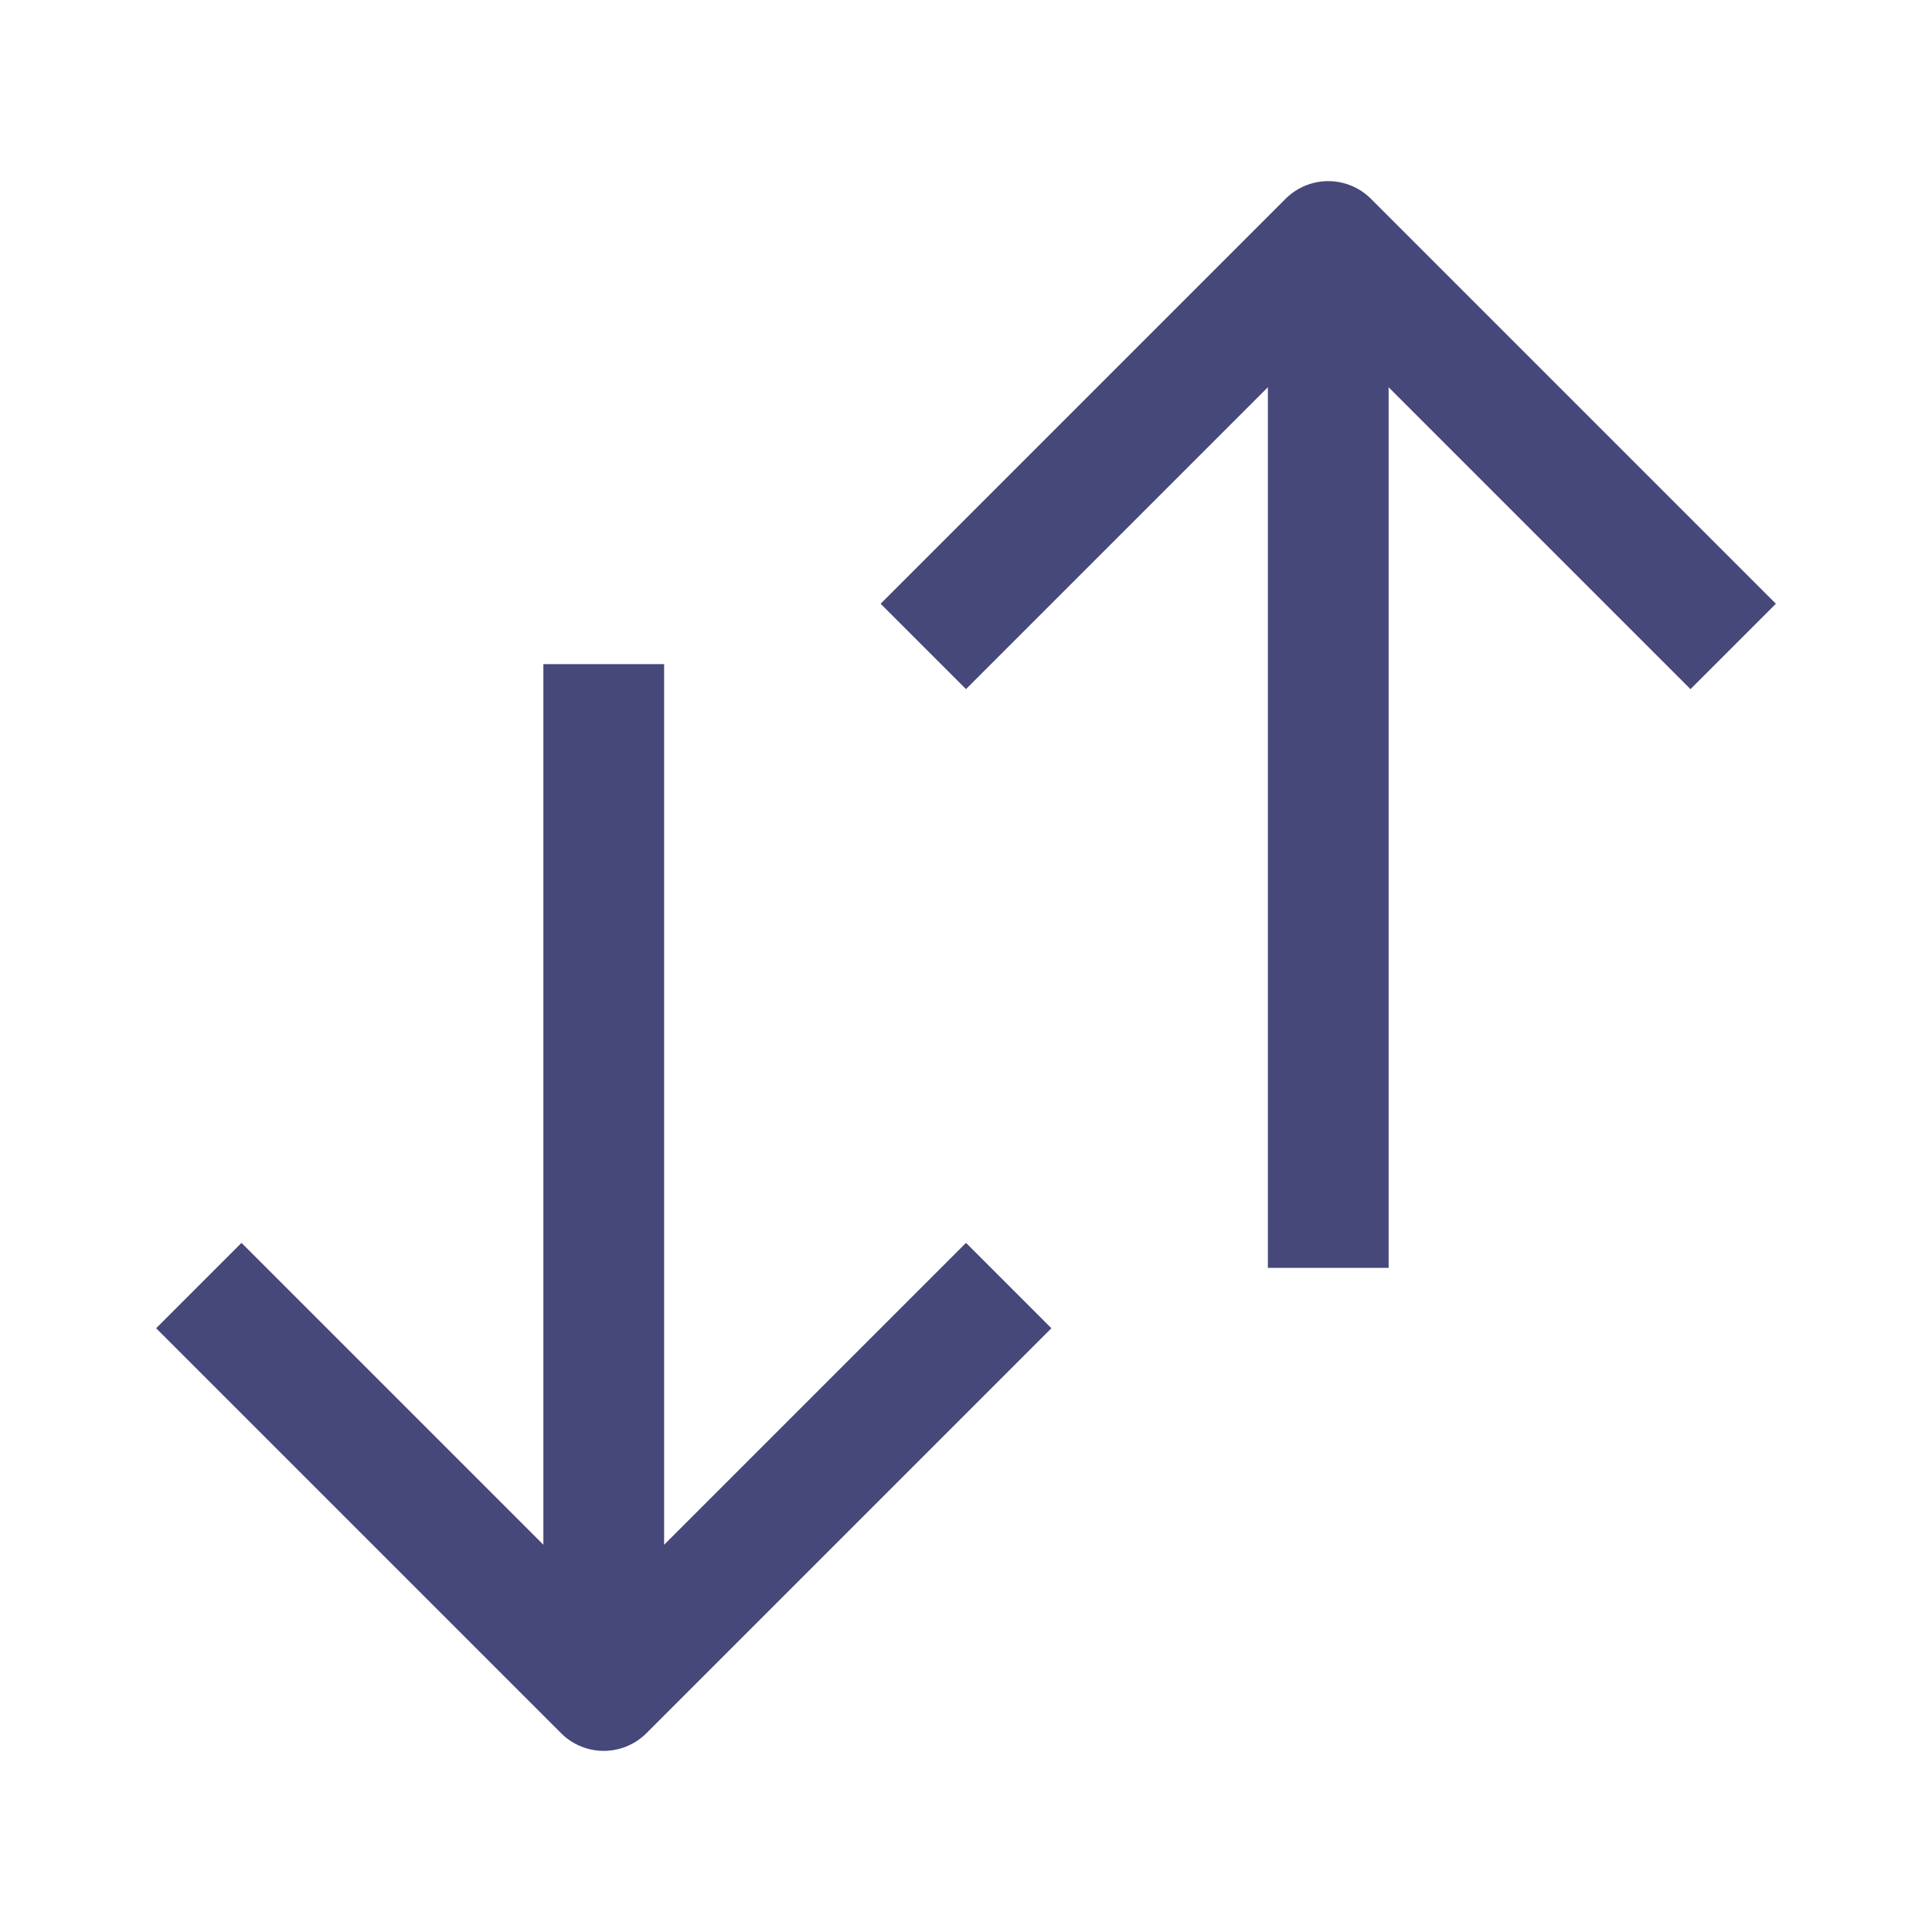 <svg width="16" height="16" viewBox="0 0 16 16" fill="none" xmlns="http://www.w3.org/2000/svg">
<path d="M8 11L5 14L2 11" stroke="#46487A" stroke-linecap="square" stroke-linejoin="round"/>
<path d="M5 13L5 6" stroke="#46487A" stroke-linecap="square" stroke-linejoin="round"/>
<path d="M14 5L11 2L8 5" stroke="#46487A" stroke-linecap="square" stroke-linejoin="round"/>
<path d="M11 10V2.5" stroke="#46487A" stroke-linecap="square" stroke-linejoin="round"/>
</svg>
